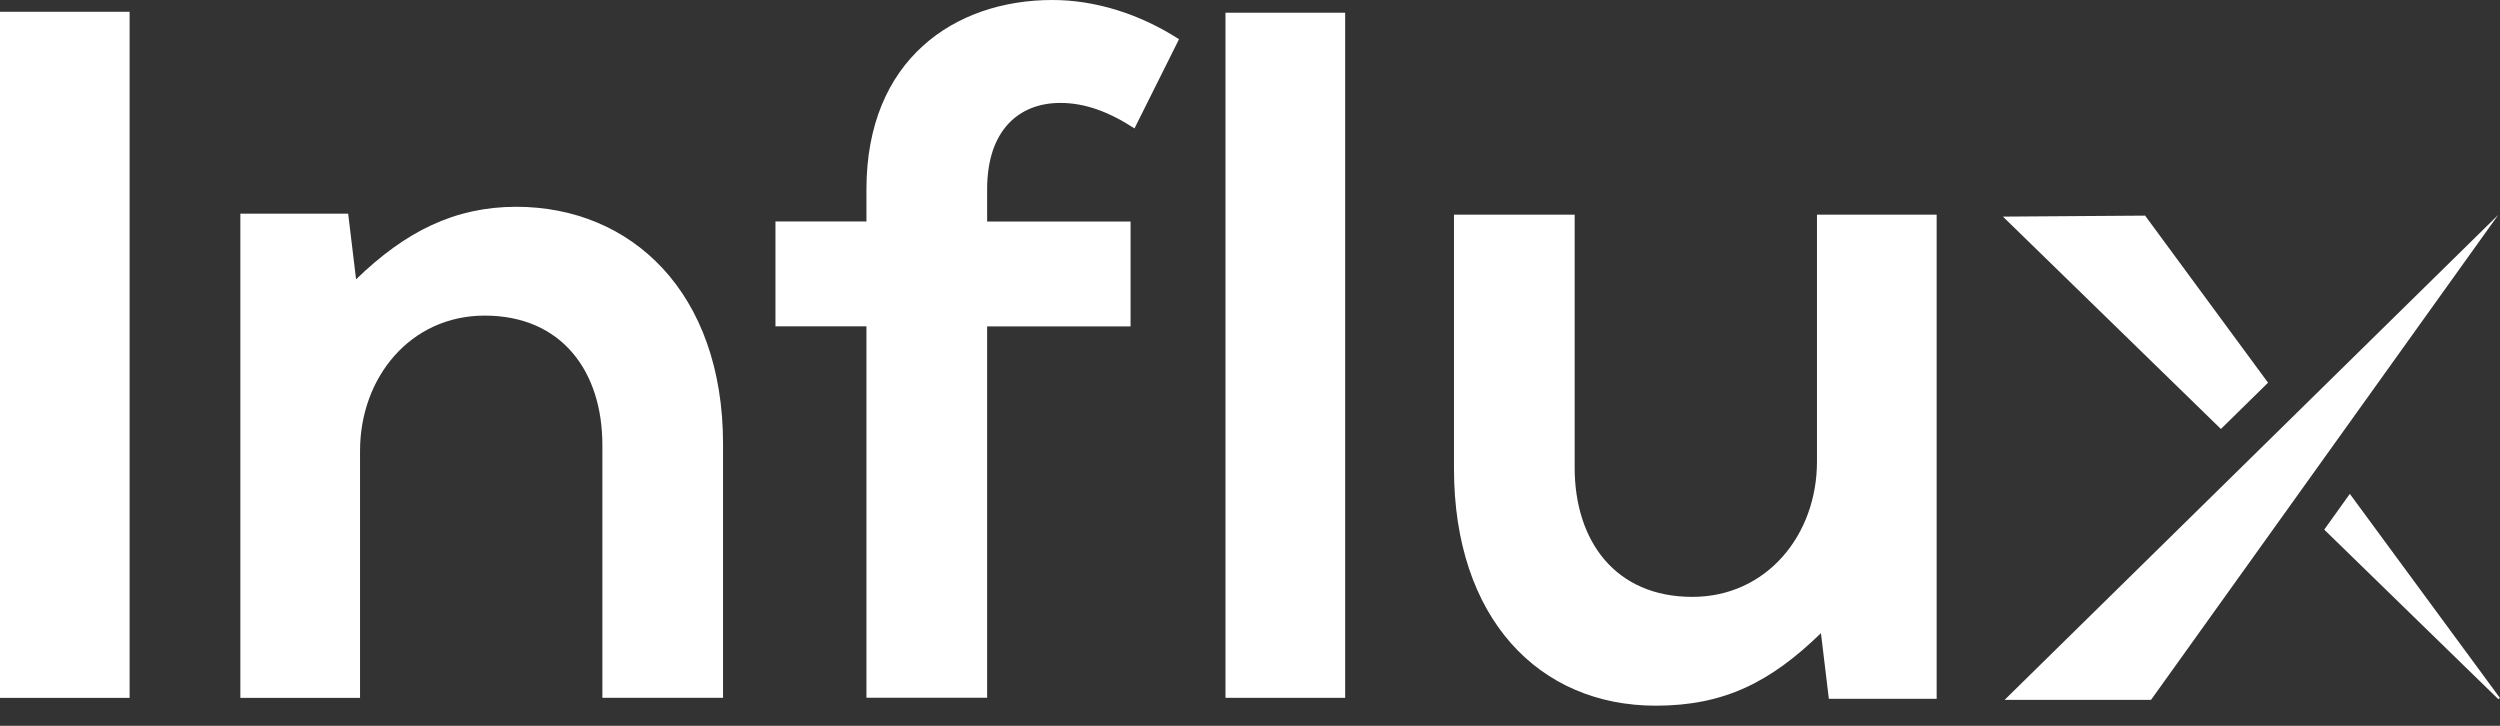 <svg width="124" height="36" viewBox="0 0 124 36" fill="none" xmlns="http://www.w3.org/2000/svg">
<rect x="0" y="0" width="124" height="36" fill="#333333" stroke="none"/>
<path d="M6.428 0.584H0V34.614H6.428V0.584Z" fill="white"/>
<path d="M25.61 10.257C22.568 10.257 20.115 11.472 17.661 13.855L17.269 10.598H11.922V34.613H17.858V22.362C17.858 18.717 20.36 15.654 24.039 15.654C27.865 15.654 29.878 18.425 29.878 22.07V34.611H35.863V22.021C35.863 14.486 31.301 10.257 25.61 10.257Z" fill="white"/>
<path d="M42.976 9.381V10.985H38.463V16.186H42.976V34.609H48.962V16.188H56.076V10.987H48.962V9.383C48.962 6.466 50.532 5.105 52.593 5.105C53.819 5.105 54.998 5.543 56.271 6.369L58.479 1.945C56.516 0.681 54.309 0 52.199 0C47.343 0 42.976 2.965 42.976 9.381Z" fill="white"/>
<path d="M66.72 0.631H60.784V34.612H66.72V0.631Z" fill="white"/>
<path d="M90.122 22.897C90.122 26.542 87.62 29.605 83.941 29.605C80.115 29.605 78.103 26.834 78.103 23.189V10.648H72.117V23.238C72.117 30.677 76.335 35.002 82.126 35.002C85.51 35.002 87.817 33.837 90.319 31.404L90.711 34.661H96.058V10.646H90.122V22.897Z" fill="white"/>
<path d="M99.43 34.712H106.692L123.913 10.658L99.43 34.712Z" fill="white"/>
<path d="M112.495 18.982L106.397 10.695L99.345 10.744L110.157 21.277L112.495 18.982Z" fill="white"/>
<path d="M116.551 24.496L115.282 26.269L123.913 34.675L124 34.624L116.551 24.496Z" fill="white"/>
</svg>

